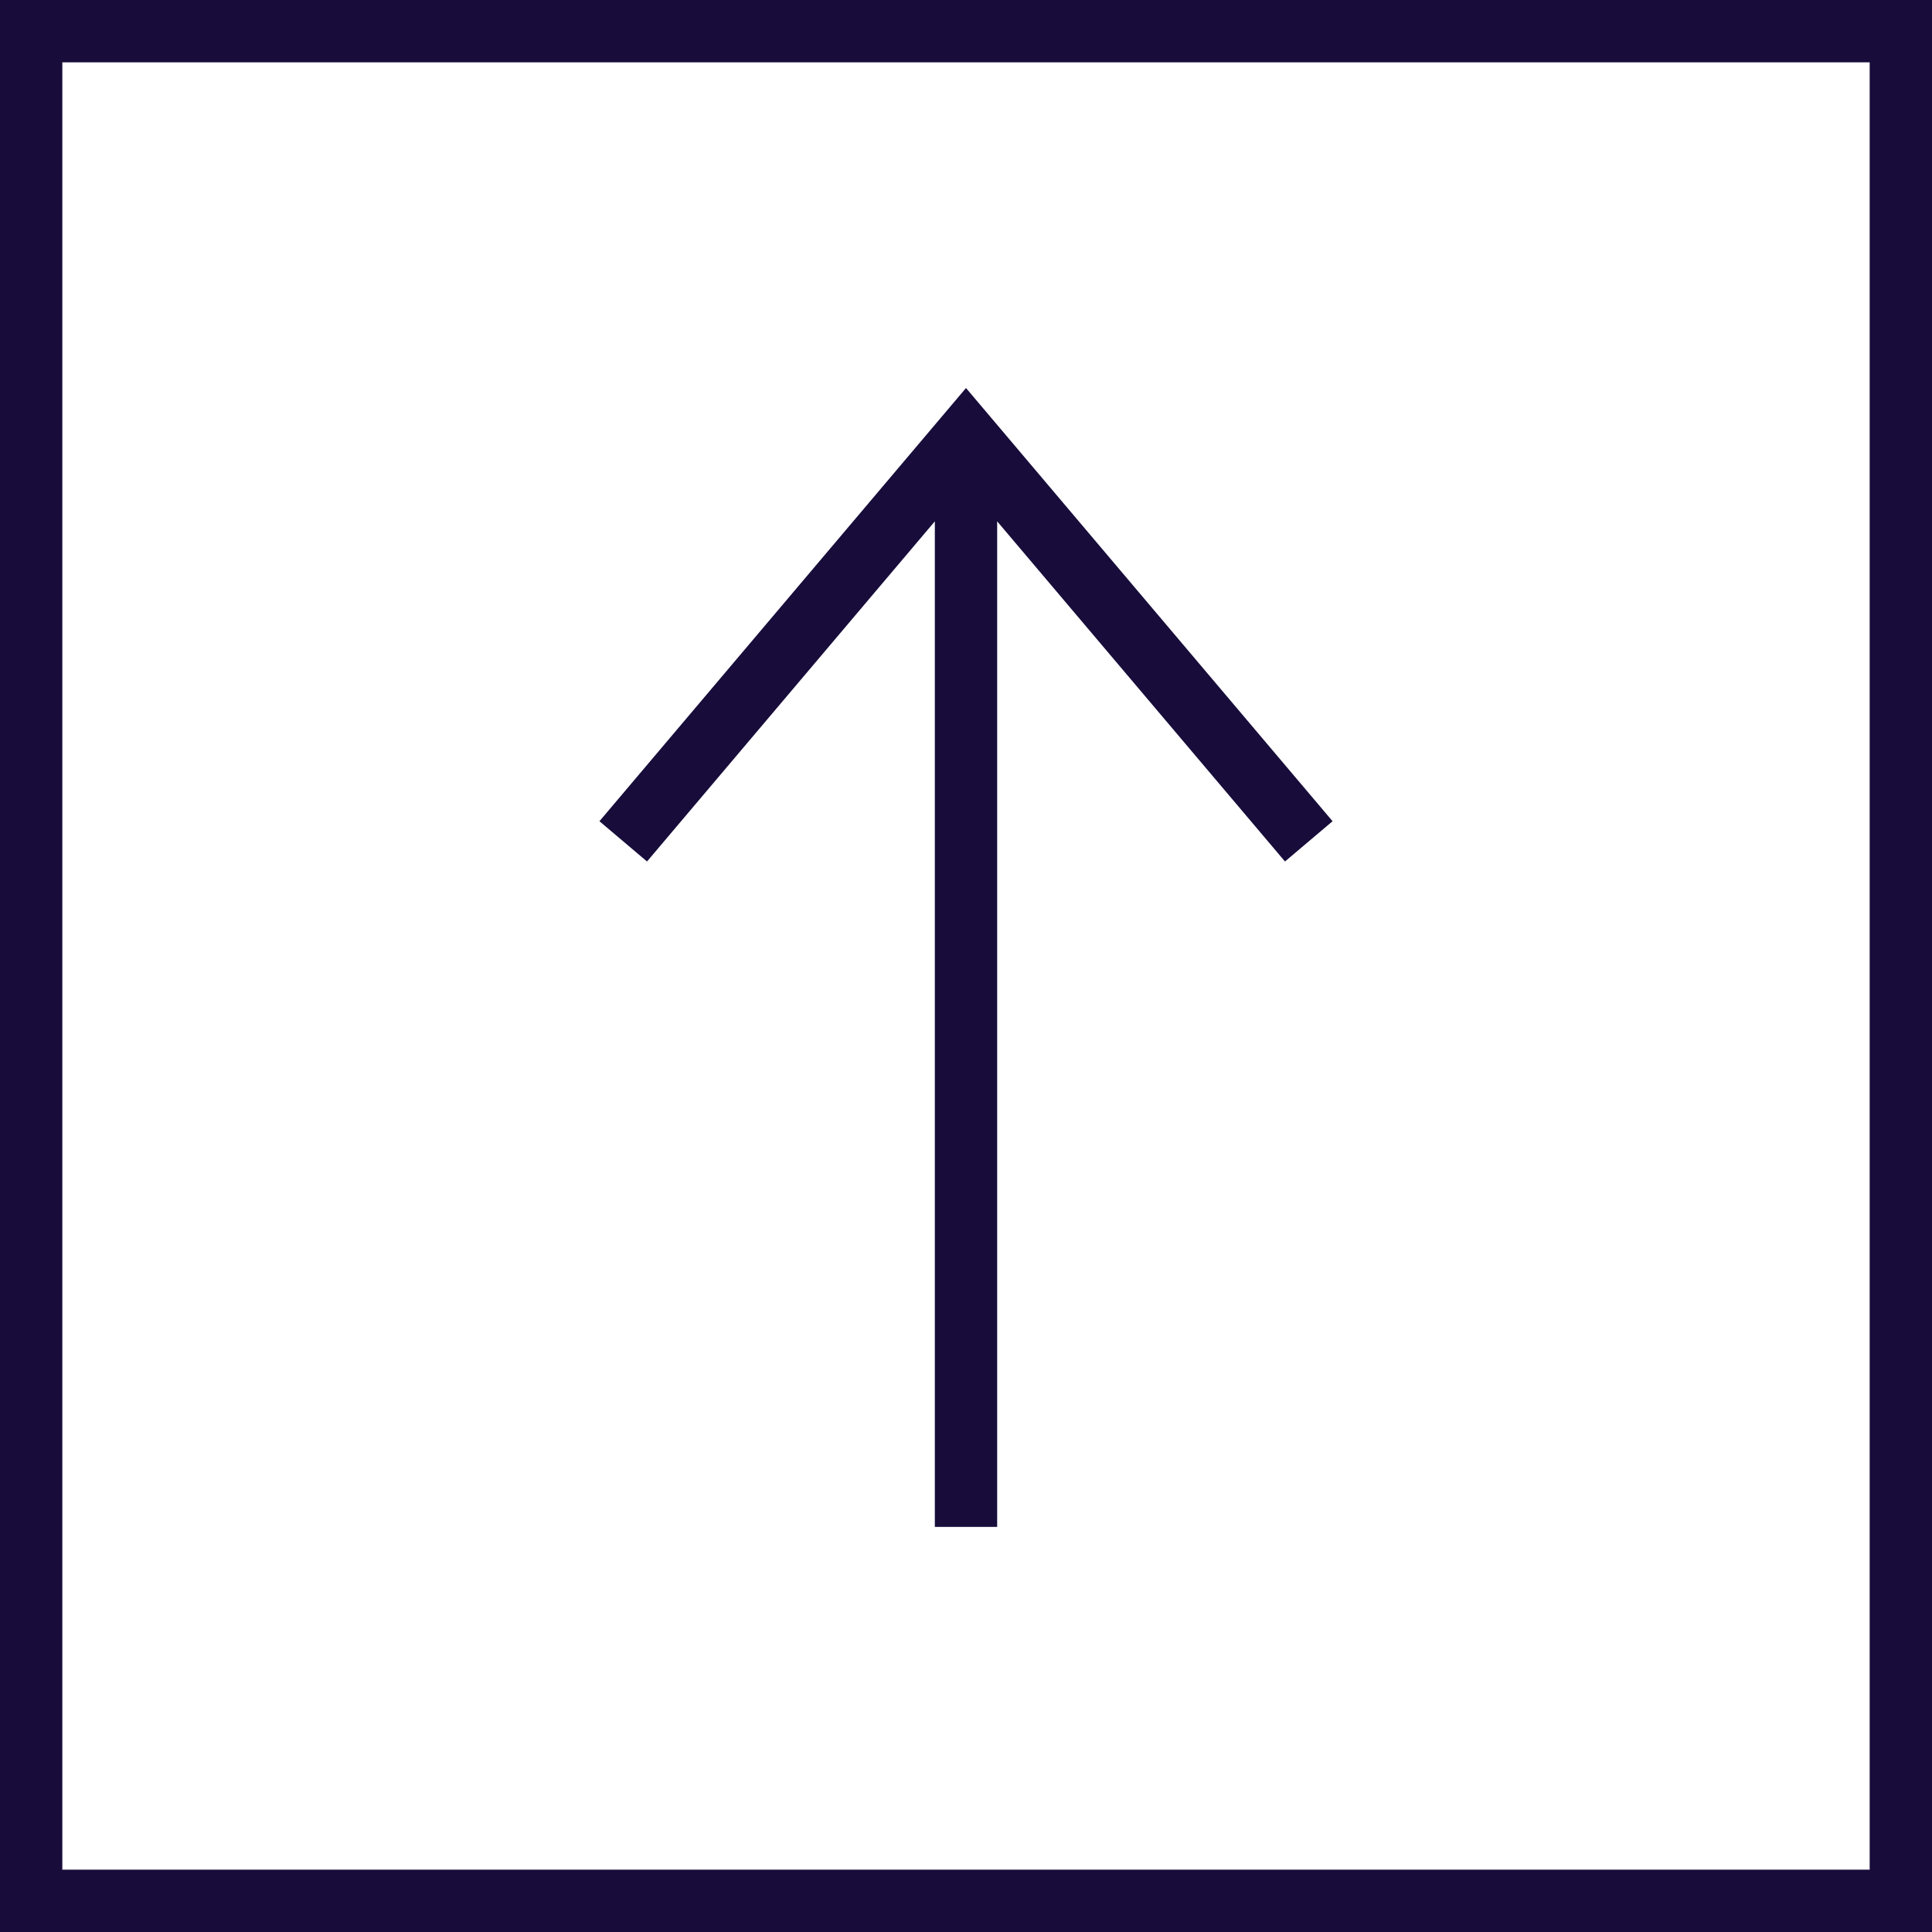 <svg xmlns="http://www.w3.org/2000/svg" width="62" height="62" viewBox="0 0 62 62"><defs><style>.a{fill:none;stroke:#170c3a;stroke-miterlimit:10;stroke-width:2px;}</style></defs><g transform="translate(-531 -2710)"><path class="a" d="M2,2H62V62H2Z" transform="translate(530 2709)"/><path class="a" d="M32,50V15M43,28,32,15,21,28" transform="translate(530 2709)"/></g></svg>